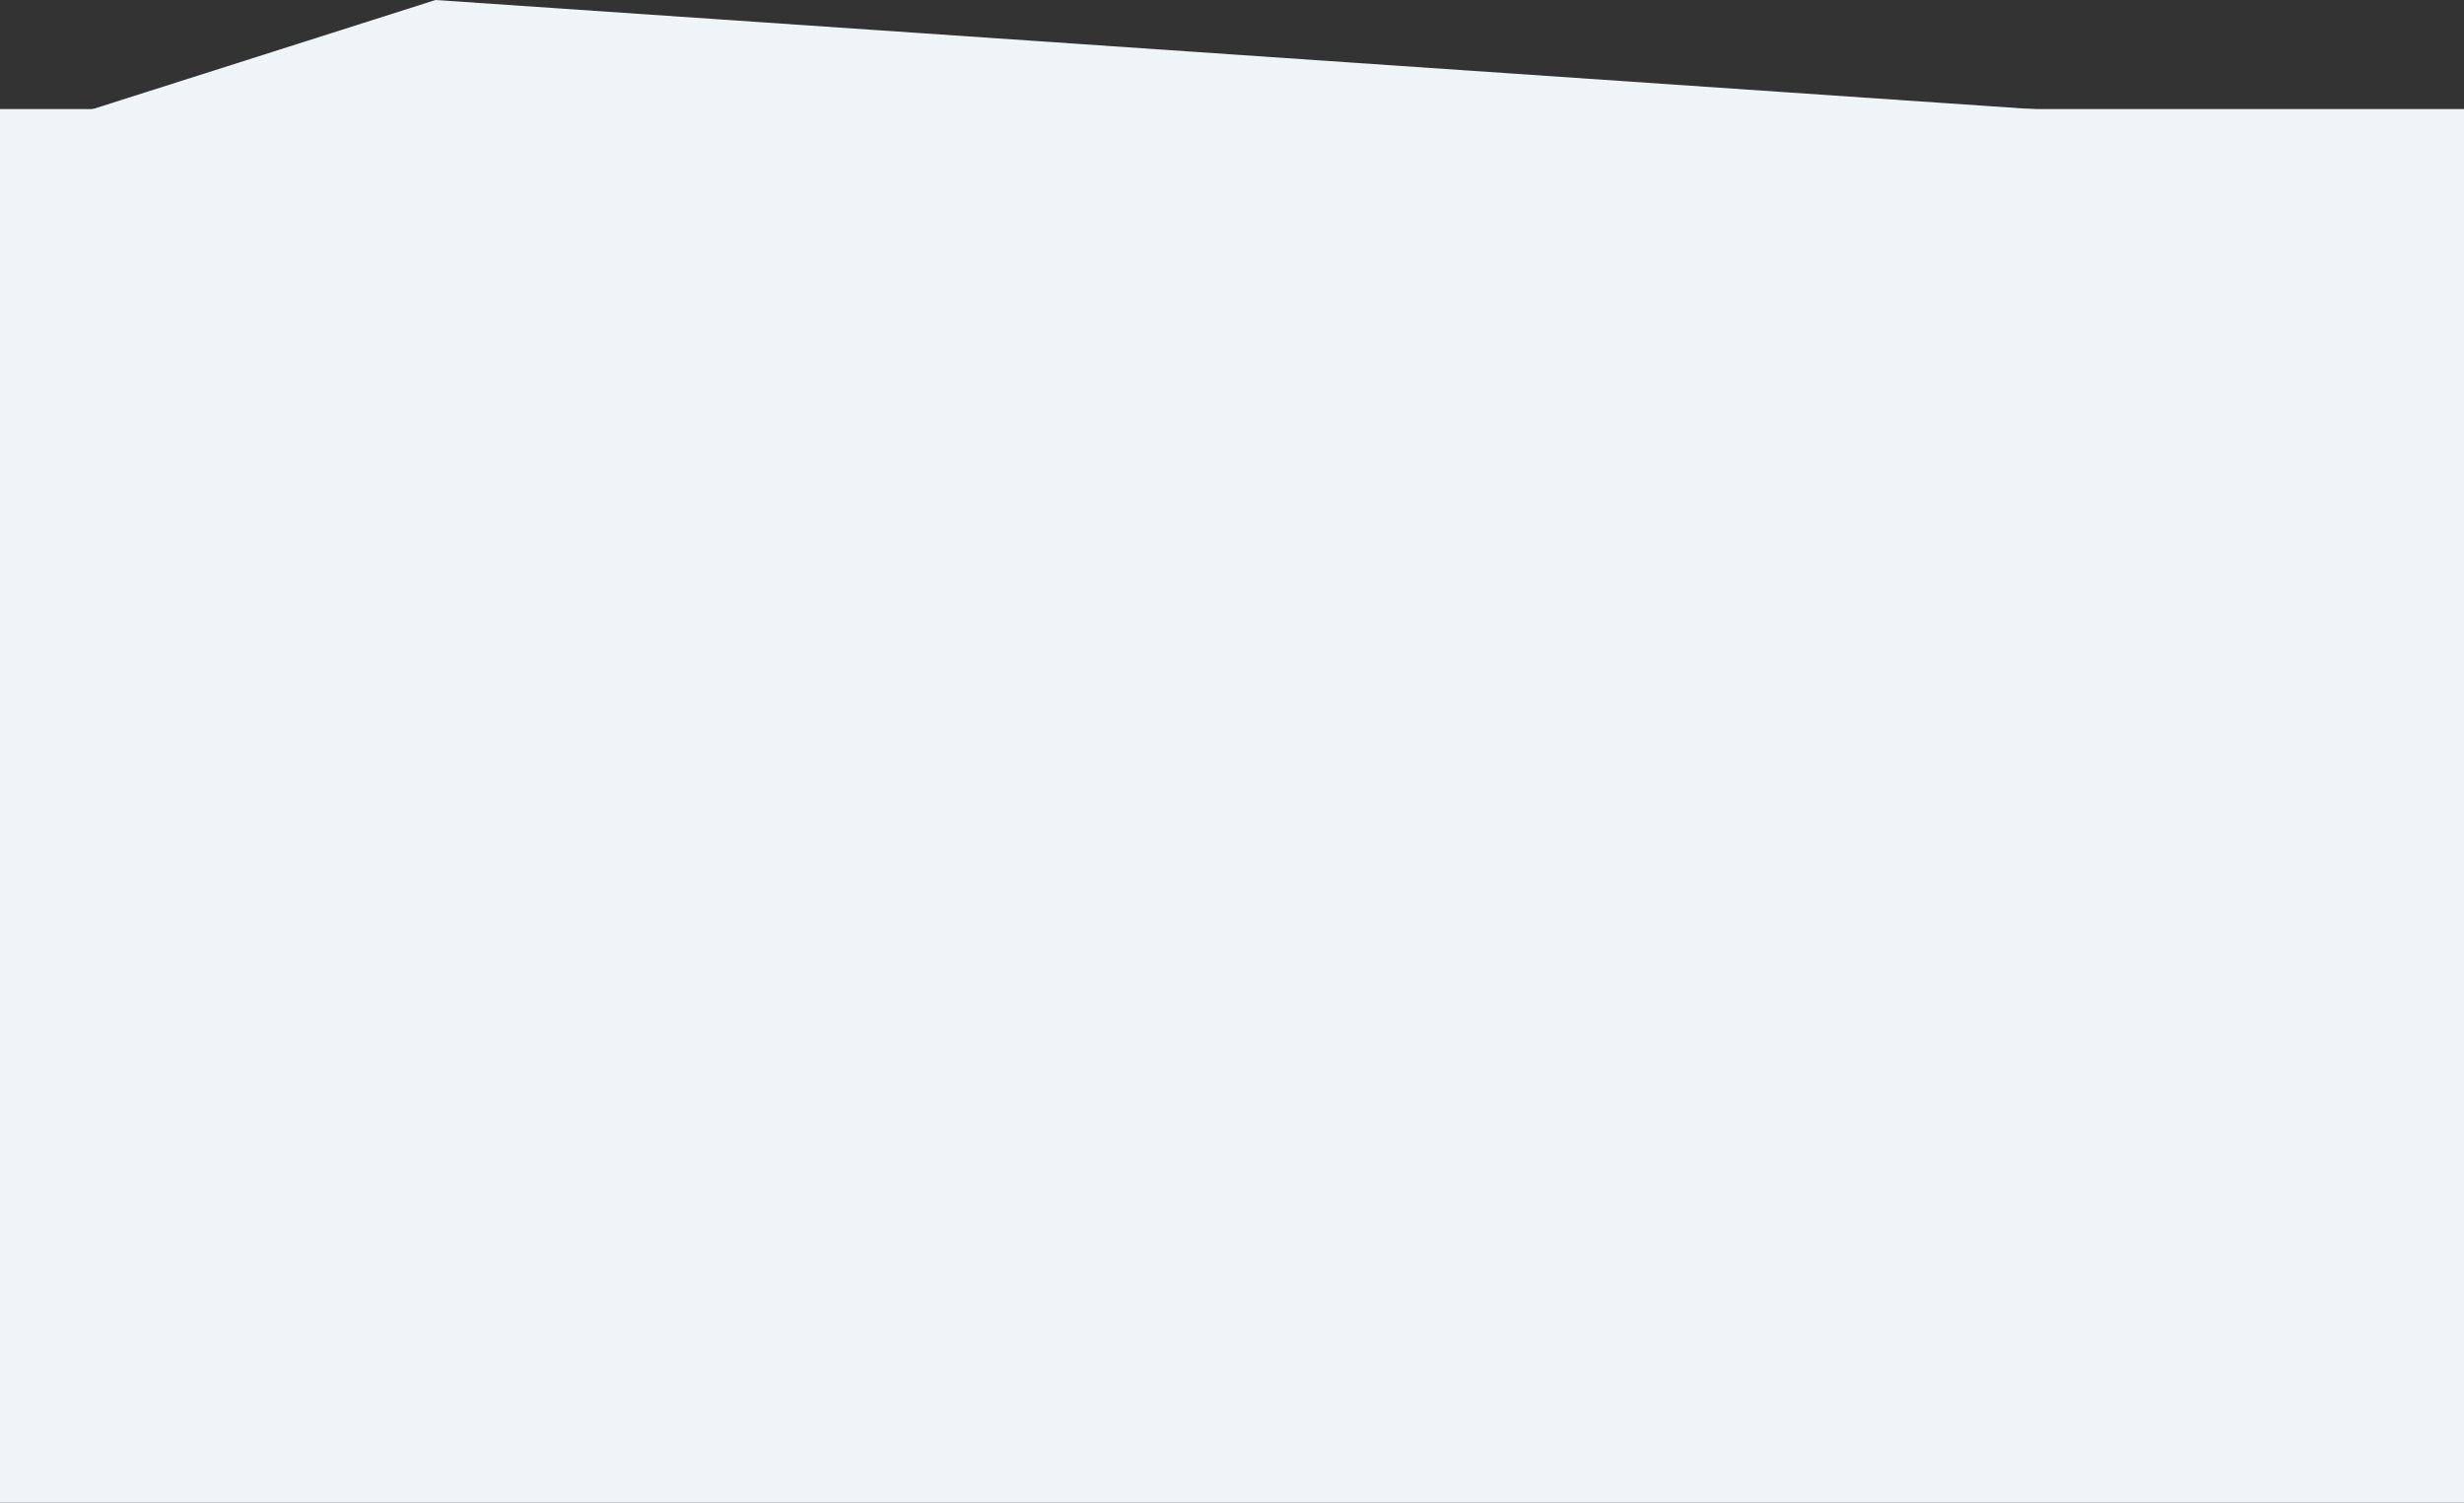 <svg xmlns="http://www.w3.org/2000/svg" width="1920" height="1171"><rect width="100%" height="100%" fill="#333333" stroke="none"/><path fill="#eff4f7" d="M0 85h1920v1086H0z"/><path fill="#eff4f7" d="M1920 107.998L339.378-.002 0 107.999v17h1920z"/></svg>